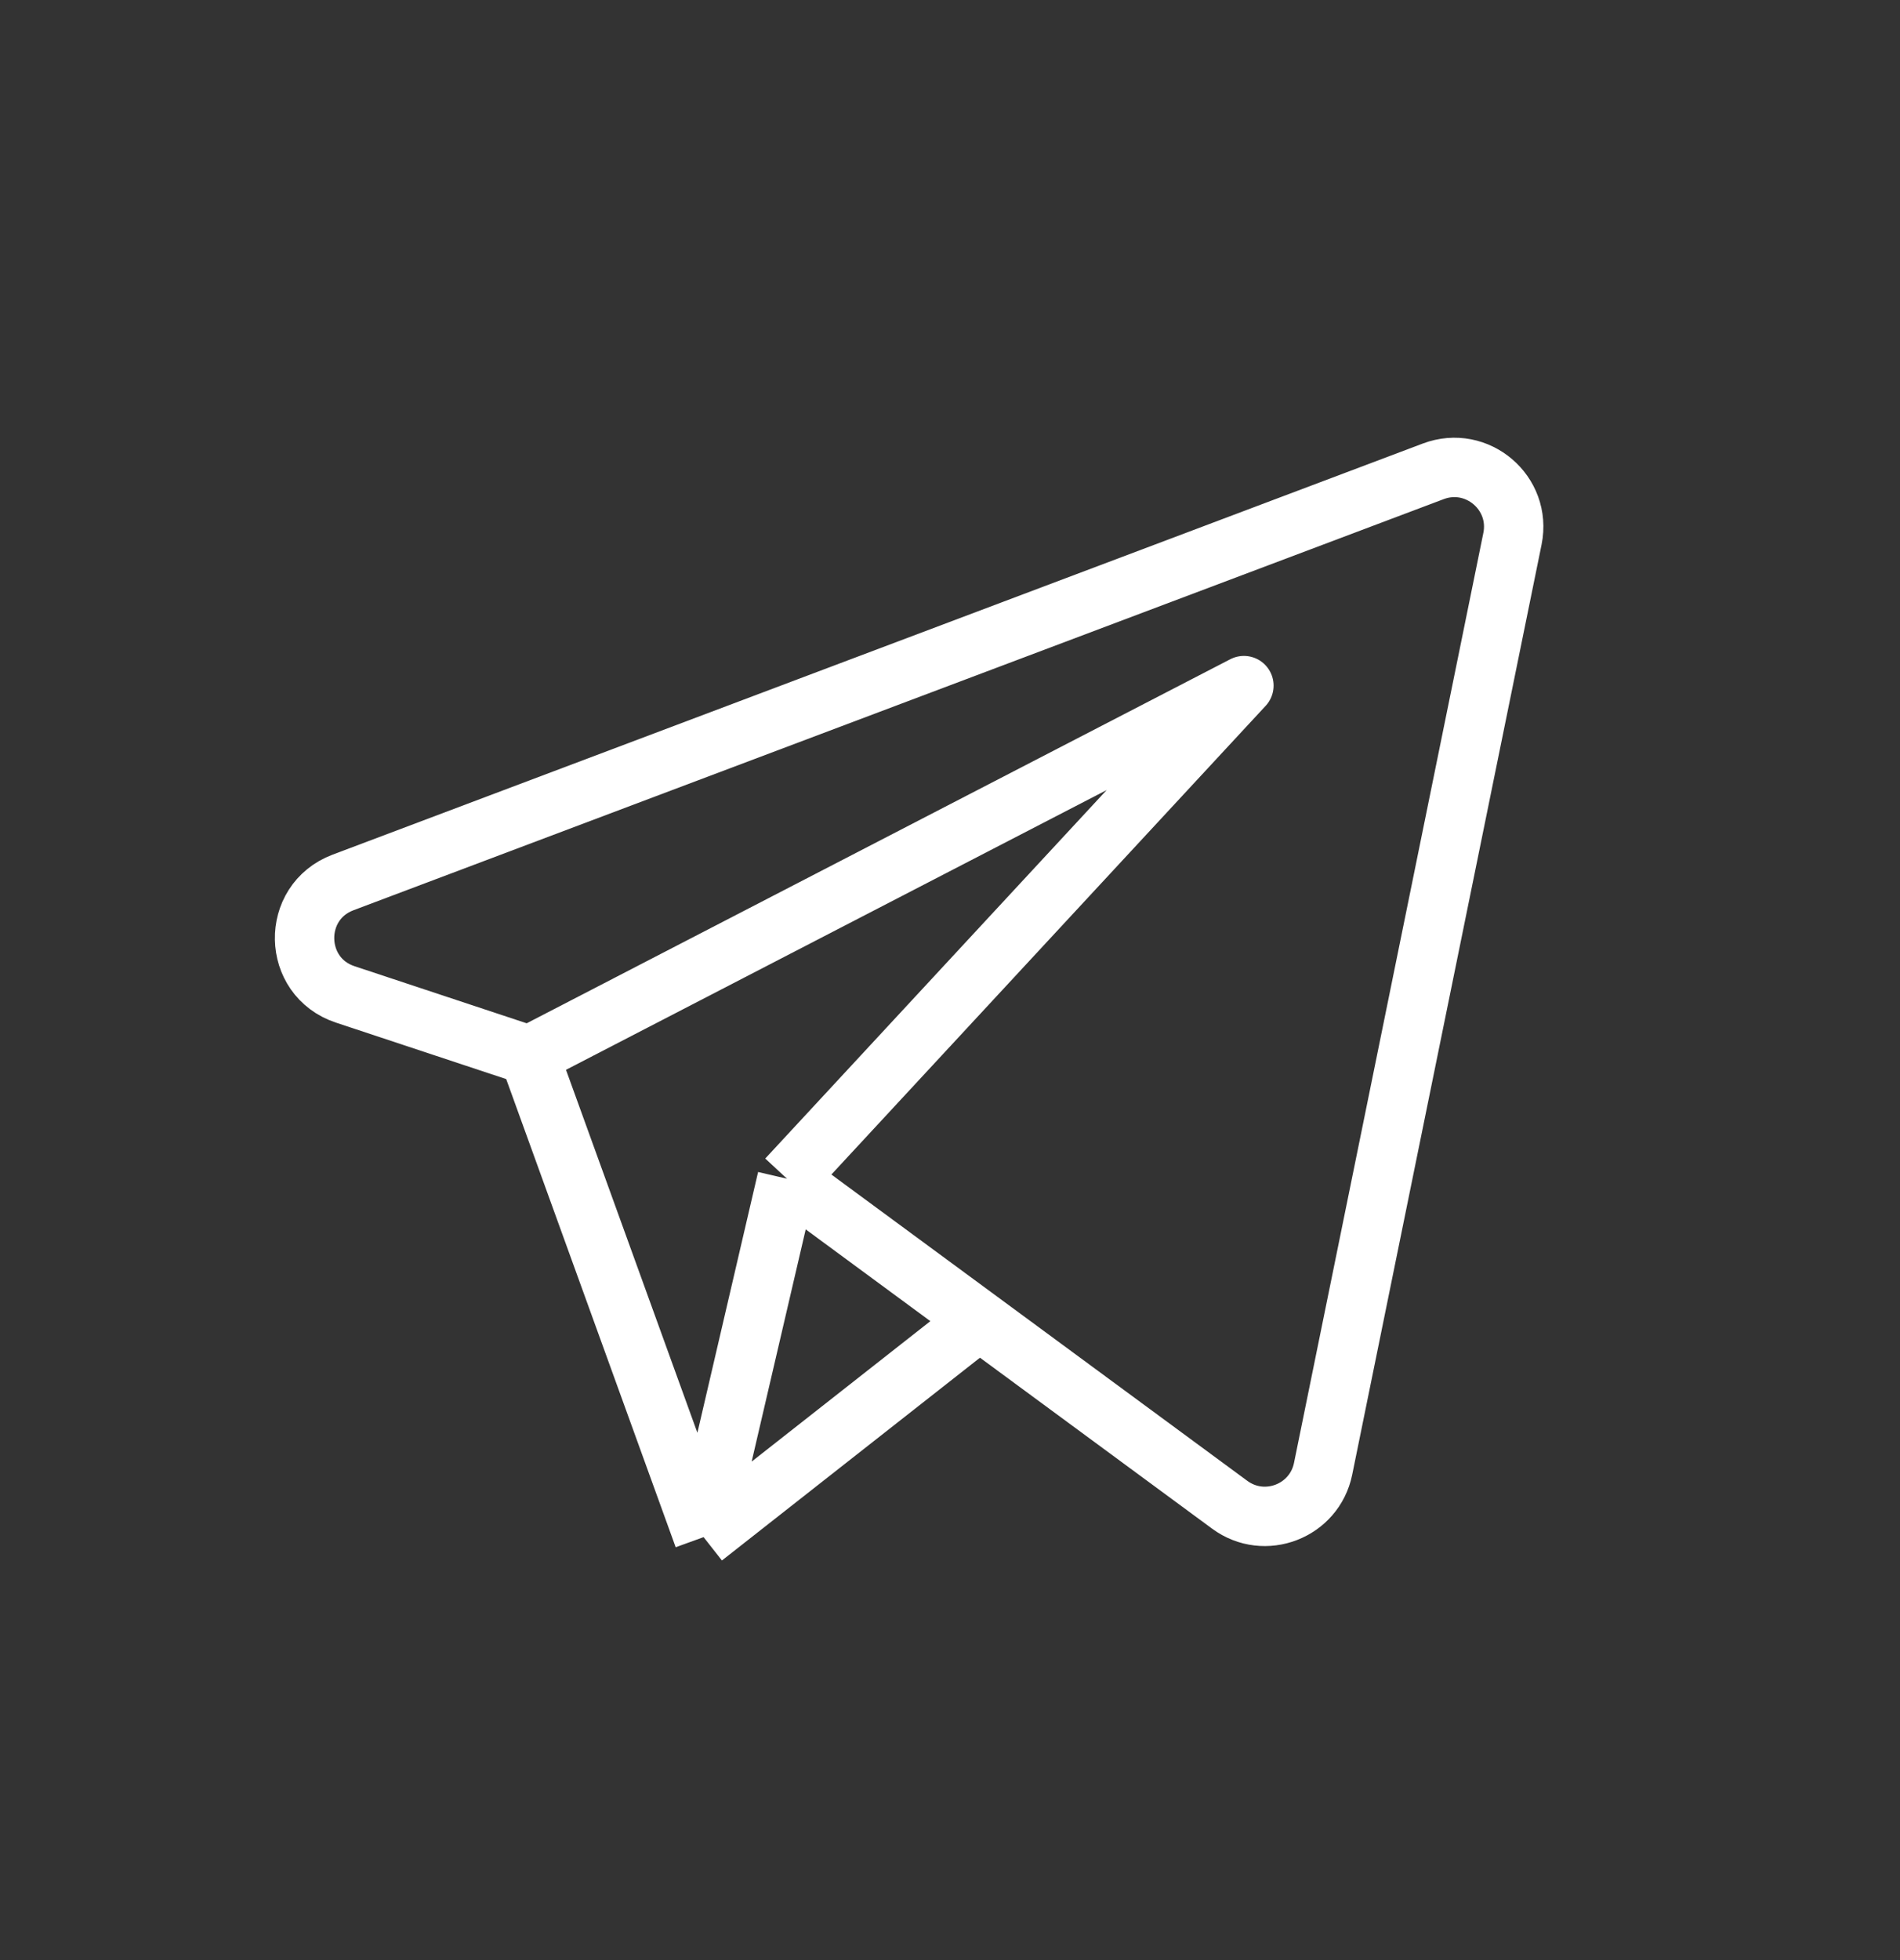 <svg width="32" height="33" viewBox="0 0 32 33" fill="none" xmlns="http://www.w3.org/2000/svg">
<rect x="0" y="0" width="32" height="33" fill="#333333" stroke="none"/>
<path d="M13.255 19.845L20.95 11.543L8.913 17.769M13.255 19.845L11.85 25.879M13.255 19.845L16.495 22.23M8.913 17.769L11.85 25.879M8.913 17.769L5.815 16.742C4.92 16.446 4.895 15.19 5.777 14.857L24.14 7.935C24.877 7.658 25.63 8.3 25.473 9.071L22.284 24.728C22.138 25.444 21.299 25.767 20.711 25.334L16.495 22.23M11.85 25.879L16.495 22.23" stroke="white" stroke-linejoin="round"/>
</svg>
